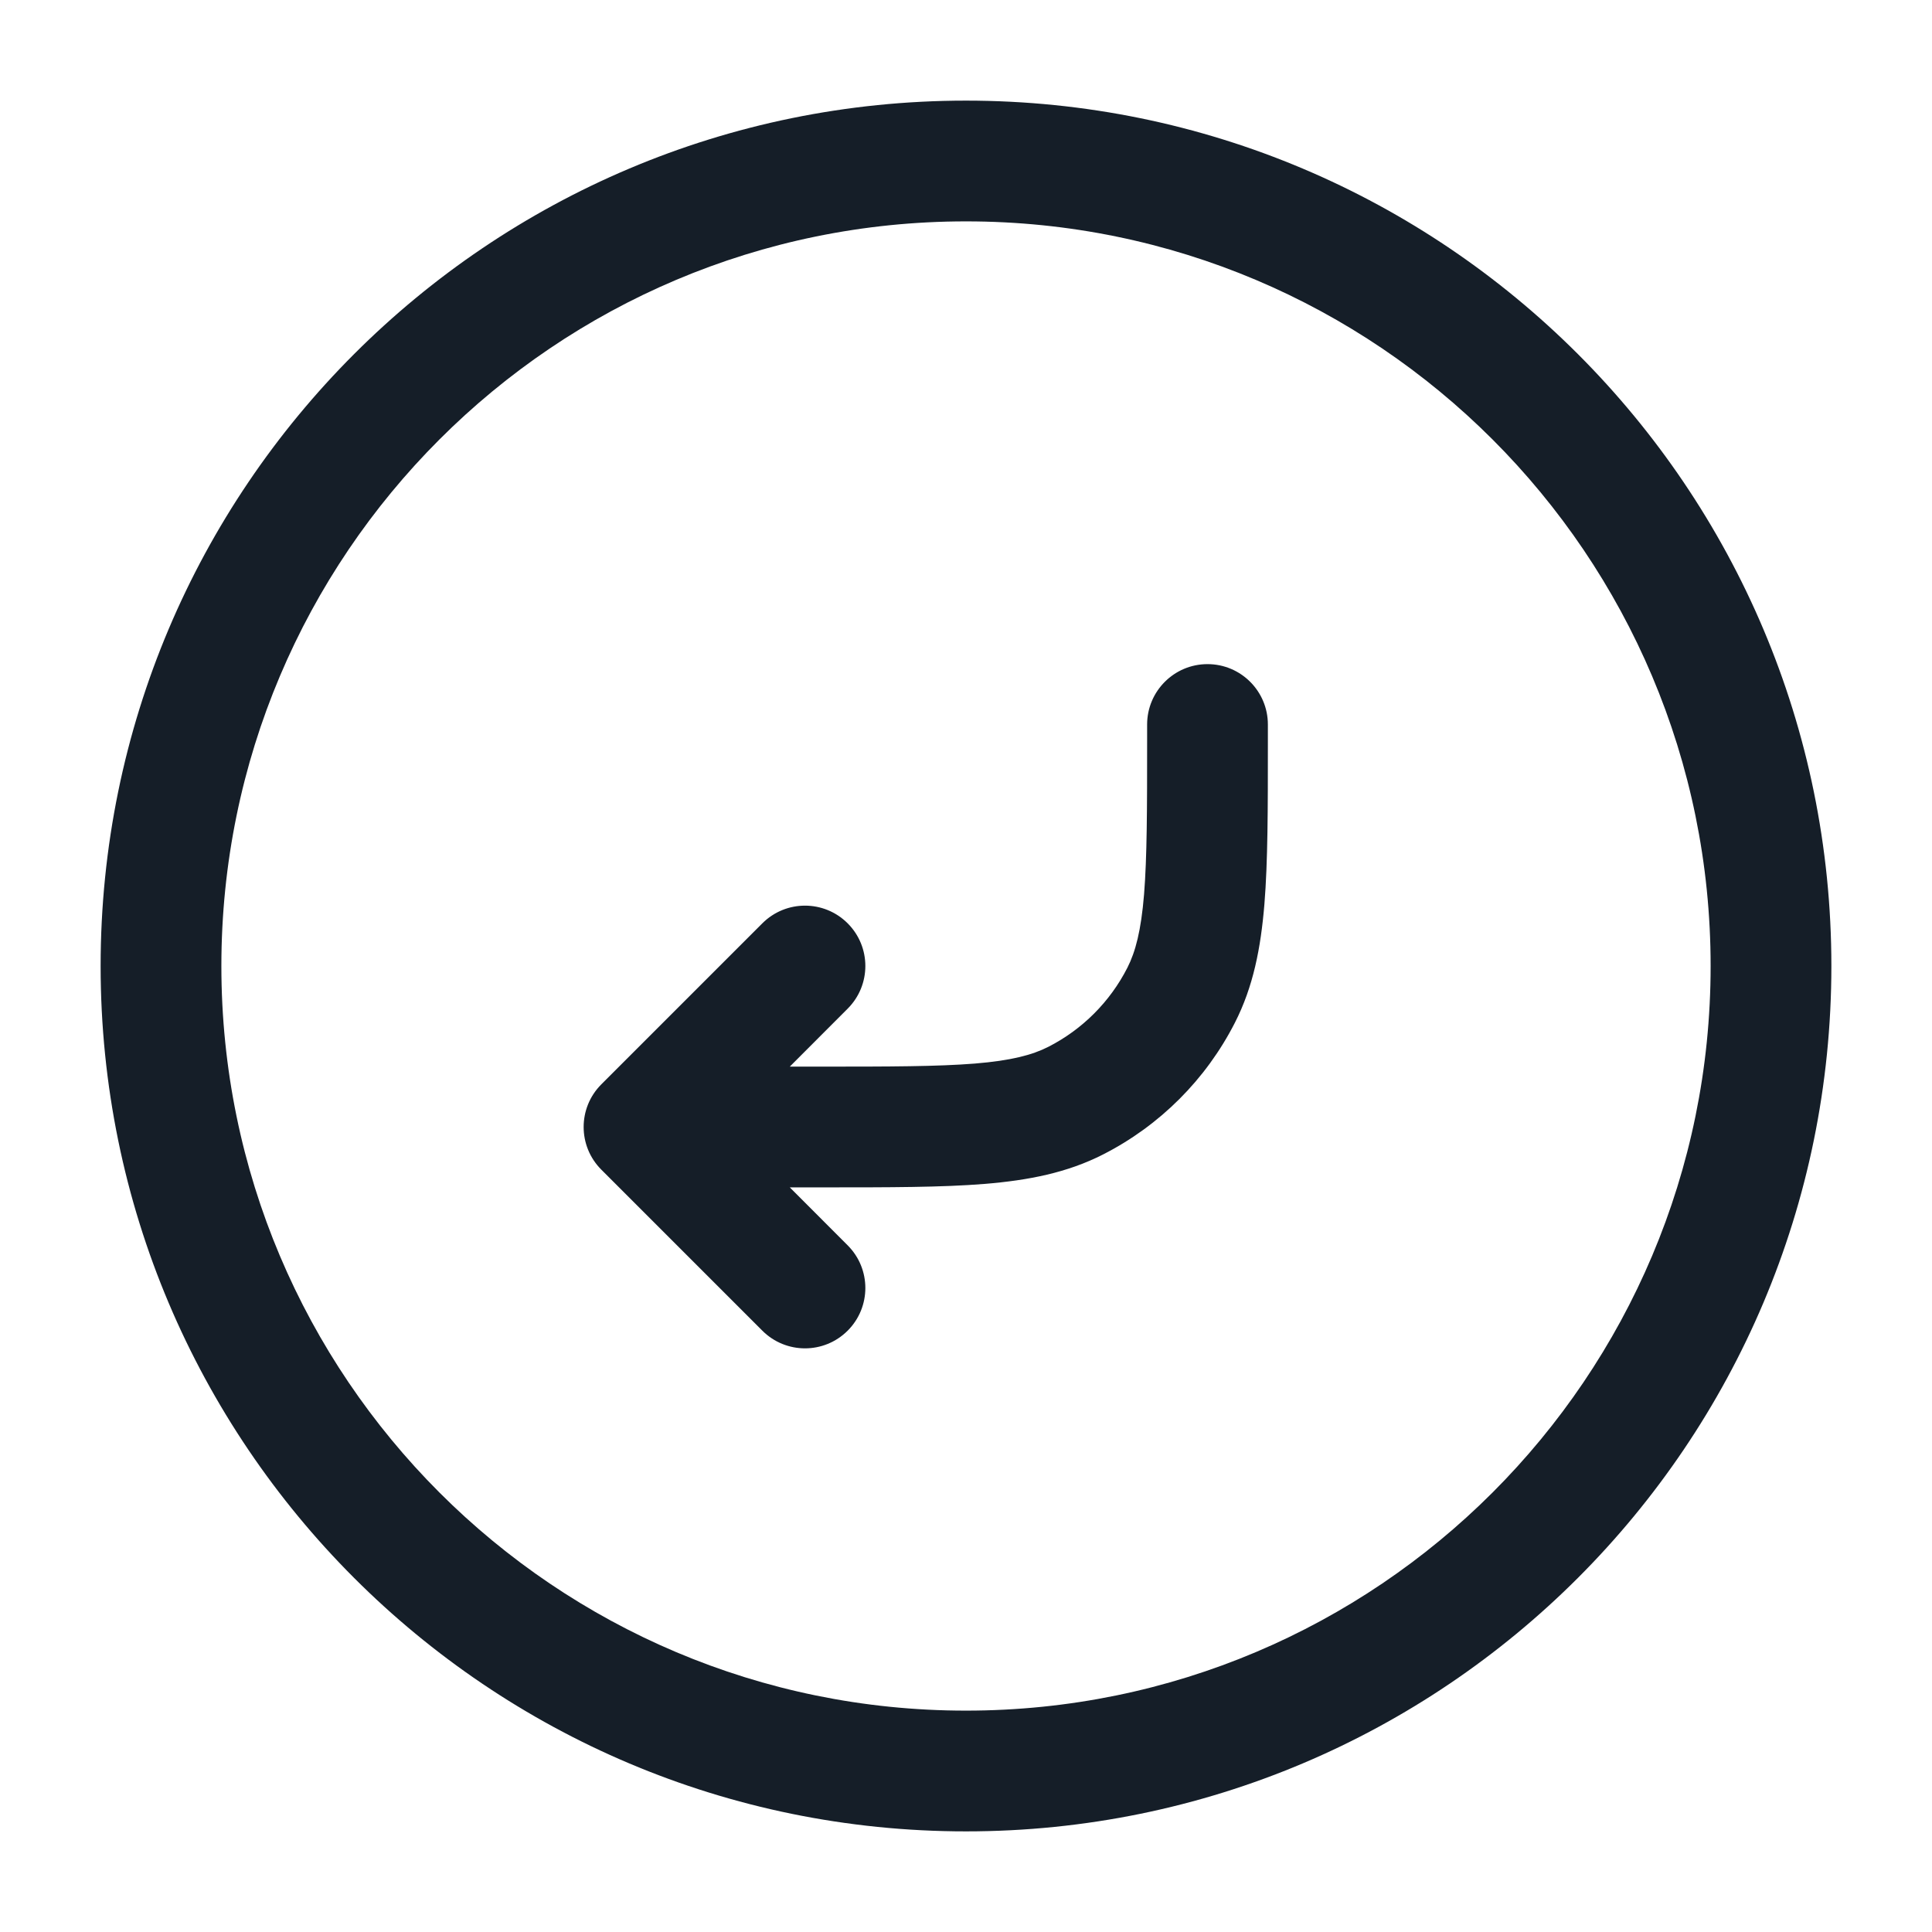 <svg xmlns="http://www.w3.org/2000/svg" viewBox="0 0 24 24">
  <defs/>
  <path fill="#151E28" d="M12,1.25 C17.937,1.25 22.75,6.063 22.75,12 C22.75,17.937 17.937,22.75 12,22.75 C6.063,22.75 1.25,17.937 1.25,12 C1.25,6.063 6.063,1.25 12,1.25 Z M2.75,12 C2.75,17.109 6.891,21.25 12,21.25 C17.109,21.25 21.25,17.109 21.25,12 C21.25,6.891 17.109,2.75 12,2.75 C6.891,2.75 2.75,6.891 2.75,12 Z M14.25,9 C14.25,8.586 14.586,8.25 15,8.25 C15.414,8.25 15.75,8.586 15.75,9 L15.75,9.232 C15.75,10.045 15.75,10.701 15.707,11.231 C15.662,11.778 15.568,12.258 15.341,12.703 C14.982,13.408 14.408,13.982 13.703,14.341 C13.258,14.568 12.778,14.662 12.231,14.707 C11.701,14.75 11.045,14.75 10.232,14.75 L9.811,14.75 L10.53,15.47 C10.823,15.763 10.823,16.237 10.53,16.53 C10.237,16.823 9.763,16.823 9.47,16.53 L7.47,14.53 C7.177,14.237 7.177,13.763 7.47,13.47 L9.47,11.47 C9.763,11.177 10.237,11.177 10.53,11.47 C10.823,11.763 10.823,12.237 10.53,12.53 L9.811,13.25 L10.2,13.25 C11.052,13.25 11.647,13.249 12.109,13.212 C12.563,13.175 12.824,13.105 13.021,13.005 C13.445,12.789 13.789,12.445 14.005,12.021 C14.105,11.824 14.175,11.563 14.212,11.109 C14.249,10.647 14.25,10.052 14.25,9.2 Z"/>
</svg>


